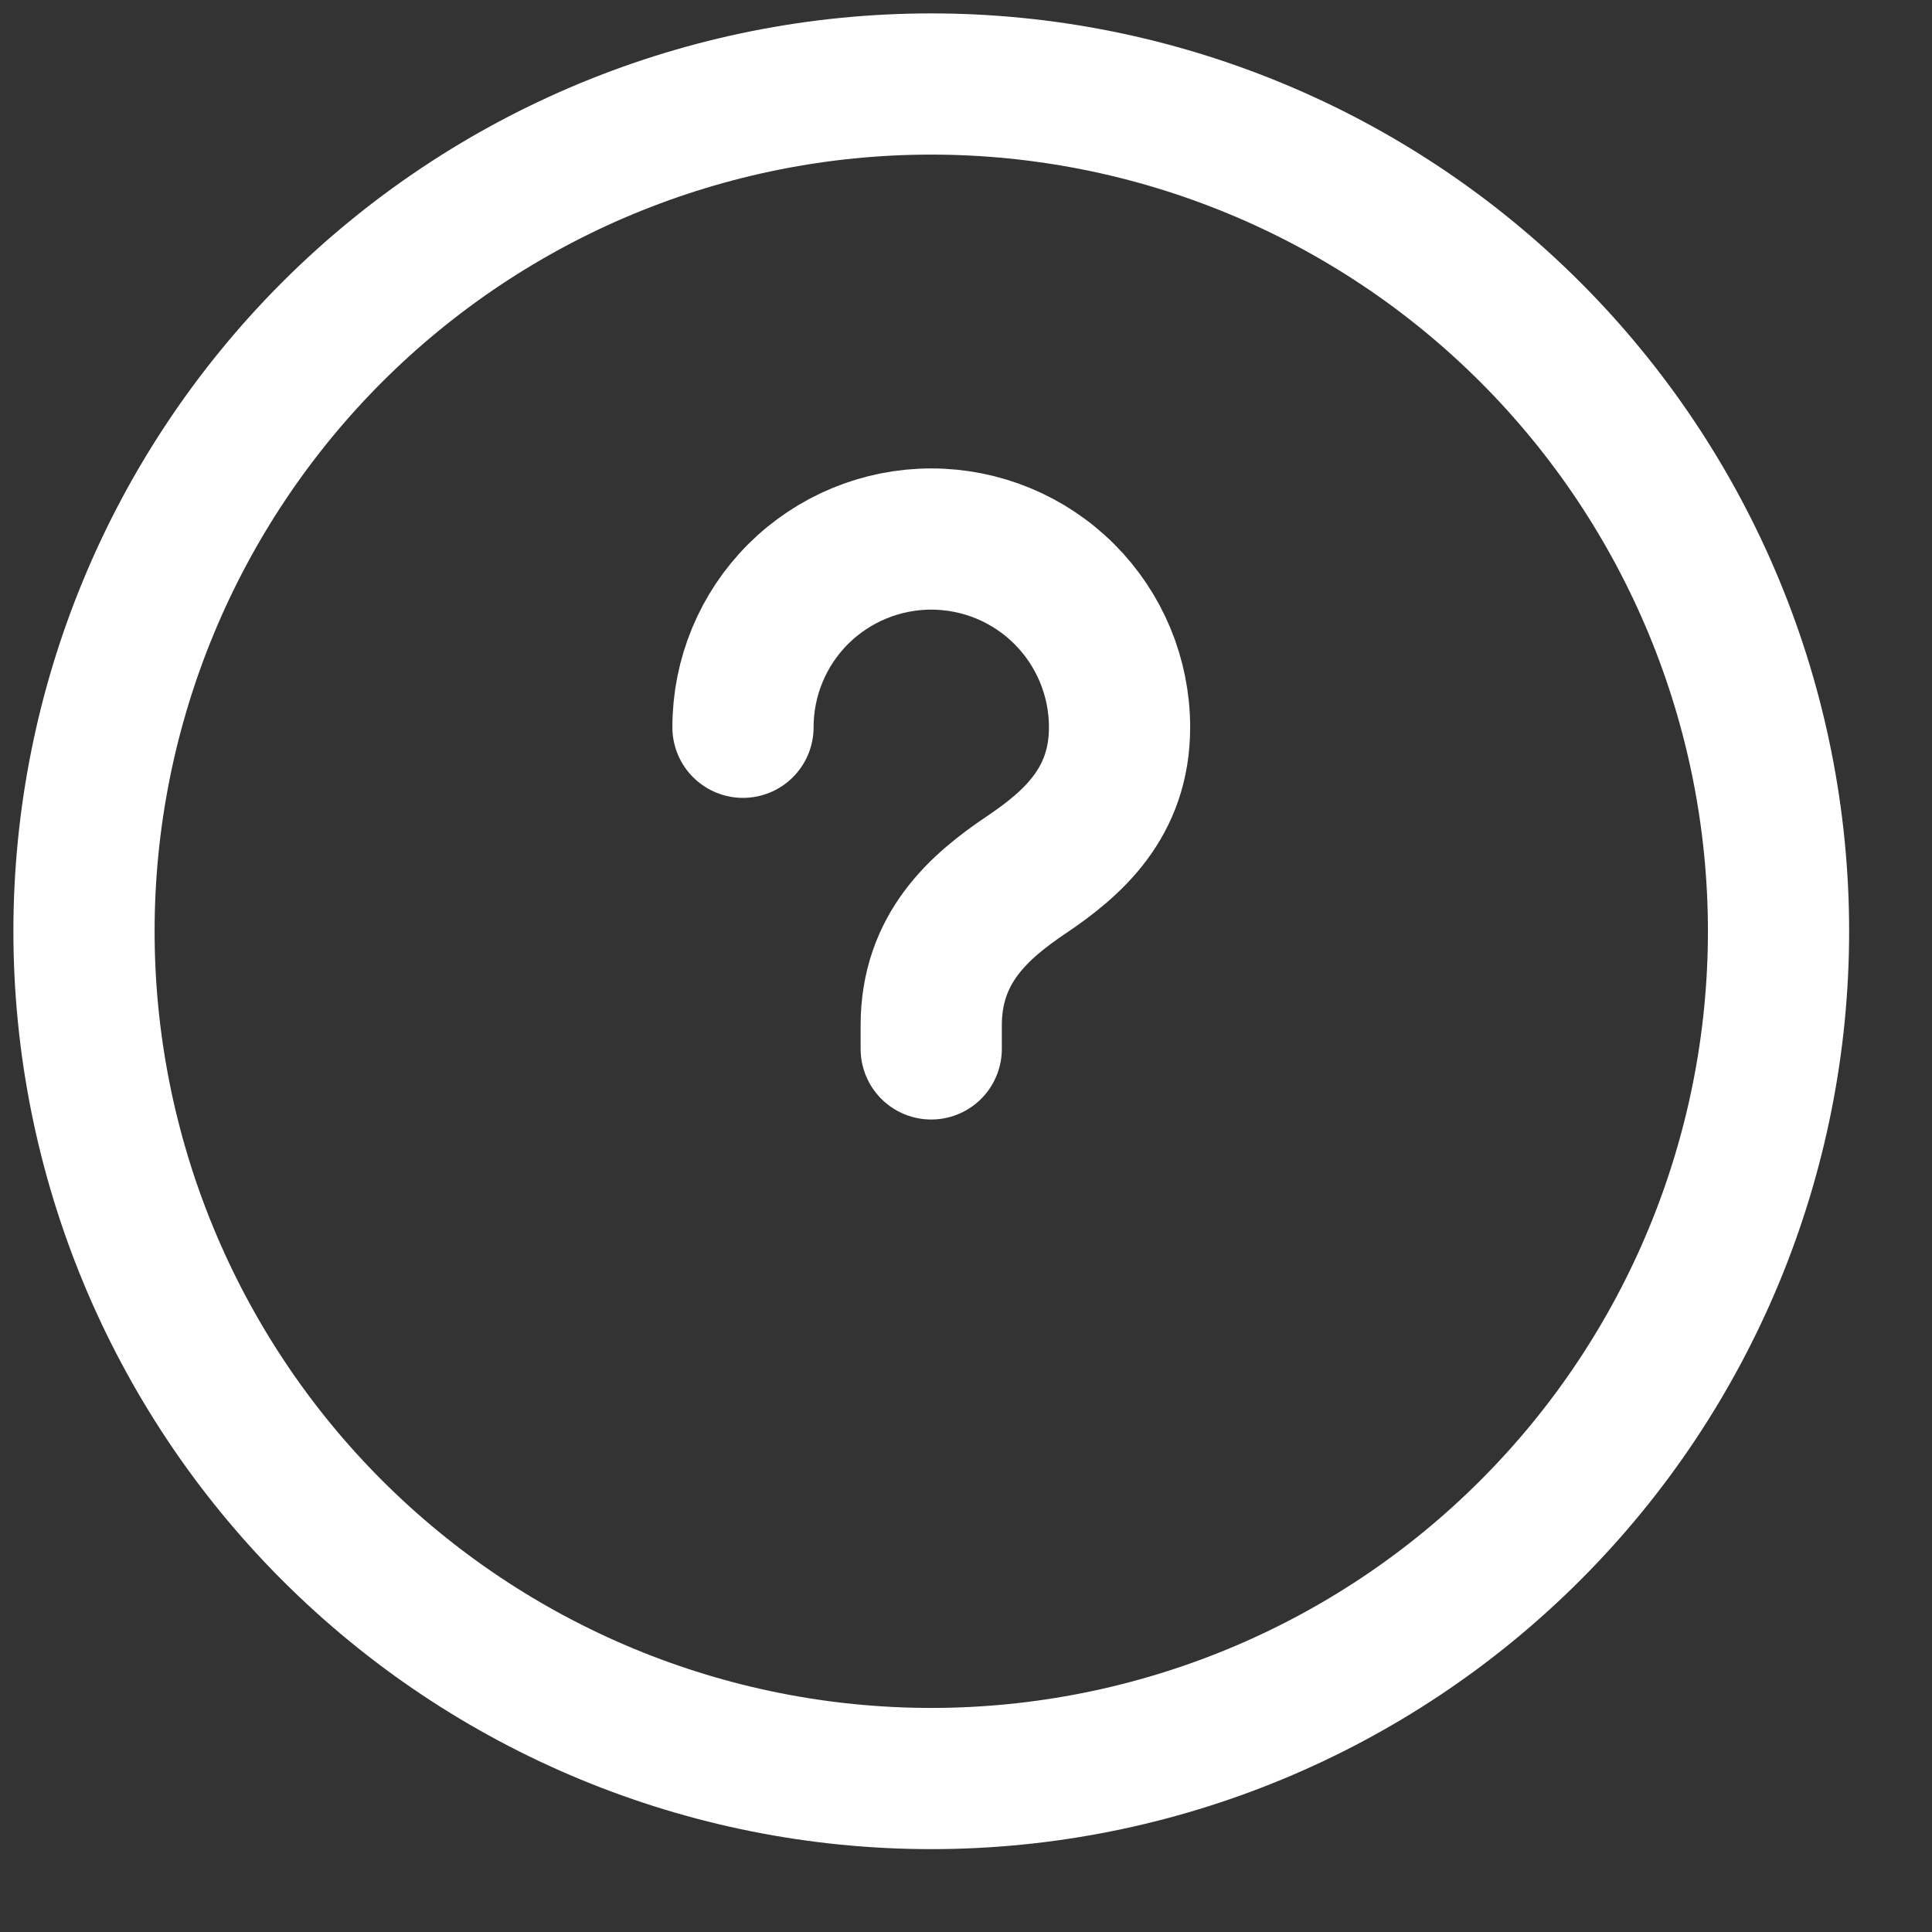 <svg width="23" height="23" viewBox="0 0 23 23" fill="none" xmlns="http://www.w3.org/2000/svg">
<rect x="0" y="0" width="23" height="23" fill="#333333" stroke="none"/>
<path d="M11.086 21.173C8.411 21.173 5.846 20.11 3.954 18.218C2.063 16.327 1 13.761 1 11.086C1 8.411 2.063 5.846 3.954 3.954C5.846 2.063 8.411 1 11.086 1C13.761 1 16.327 2.063 18.218 3.954C20.11 5.846 21.173 8.411 21.173 11.086C21.173 13.761 20.11 16.327 18.218 18.218C16.327 20.11 13.761 21.173 11.086 21.173V21.173Z" stroke="white" stroke-width="1.681" stroke-linecap="round" stroke-linejoin="round"/>
<path d="M11.086 12.487V12.207C11.086 11.292 11.652 10.795 12.219 10.414C12.773 10.041 13.328 9.554 13.328 8.658C13.328 8.063 13.091 7.493 12.671 7.073C12.251 6.653 11.681 6.417 11.086 6.417C10.492 6.417 9.922 6.653 9.501 7.073C9.081 7.493 8.845 8.063 8.845 8.658" stroke="white" stroke-width="1.681" stroke-linecap="round" stroke-linejoin="round"/>
</svg>
